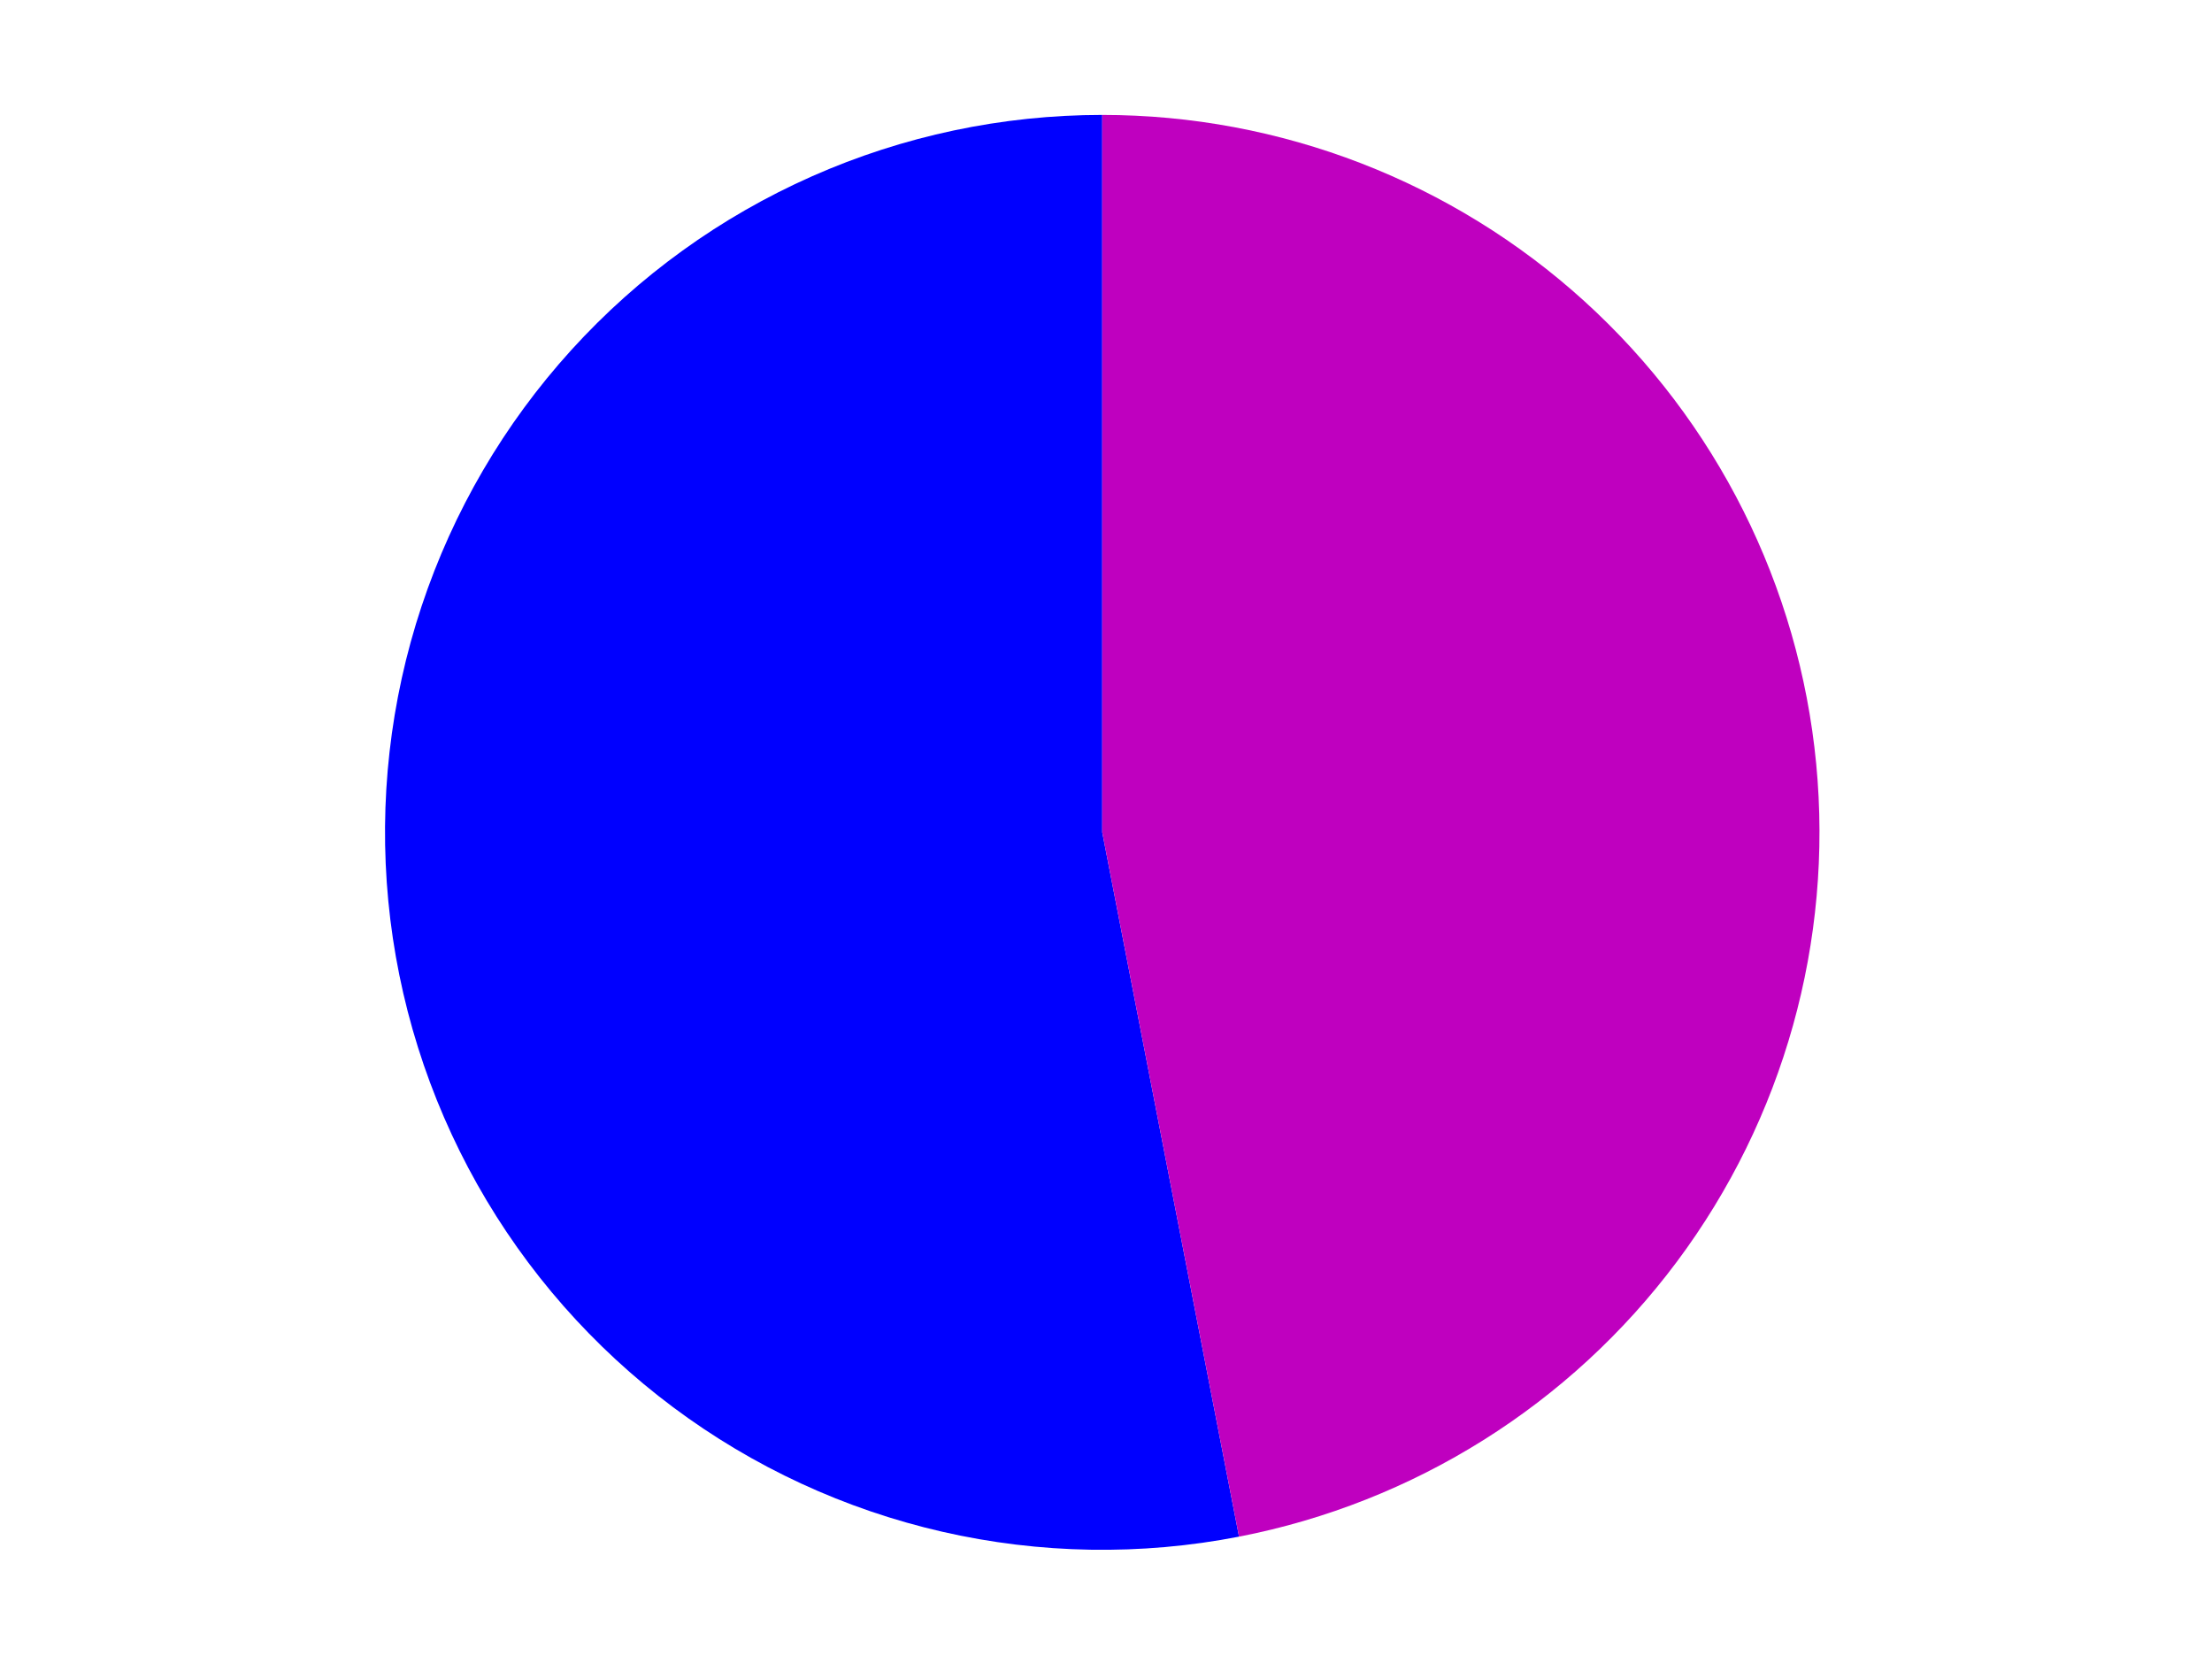 <?xml version="1.0" encoding="utf-8" standalone="no"?>
<!DOCTYPE svg PUBLIC "-//W3C//DTD SVG 1.1//EN"
  "http://www.w3.org/Graphics/SVG/1.1/DTD/svg11.dtd">
<svg xmlns:xlink="http://www.w3.org/1999/xlink" width="371.52pt" height="280.512pt" viewBox="0 0 371.52 280.512" xmlns="http://www.w3.org/2000/svg" version="1.1">
 <defs>
  <style type="text/css">*{stroke-linejoin: round; stroke-linecap: butt}</style>
 </defs>
 <g id="figure_1">
  <g id="patch_1">
   <path d="M 0 280.512 
L 371.52 280.512 
L 371.52 0 
L 0 0 
L 0 280.512 
z
" style="fill: none"/>
  </g>
  <g id="axes_1">
   <g id="patch_2">
    <path d="M 185.13 19.296 
C 168.338 19.296 151.73 22.807 136.375 29.603 
C 121.019 36.4 107.253 46.332 95.963 58.762 
C 84.672 71.191 76.104 85.845 70.81 101.781 
C 65.515 117.717 63.611 134.585 65.22 151.299 
C 66.828 168.014 71.914 184.21 80.15 198.843 
C 88.386 213.477 99.591 226.228 113.045 236.277 
C 126.499 246.325 141.907 253.45 158.276 257.193 
C 174.646 260.936 191.619 261.216 208.102 258.014 
L 185.13 139.76 
L 185.13 19.296 
z
" style="fill: #0000ff"/>
   </g>
   <g id="patch_3">
    <path d="M 208.102 258.014 
C 237.495 252.304 263.729 235.835 281.646 211.845 
C 299.564 187.855 307.909 158.026 305.04 128.221 
C 302.172 98.416 288.292 70.726 266.129 50.593 
C 243.965 30.46 215.073 19.296 185.13 19.296 
L 185.13 139.76 
L 208.102 258.014 
z
" style="fill: #bf00bf"/>
   </g>
   <g id="matplotlib.axis_1"/>
   <g id="matplotlib.axis_2"/>
  </g>
 </g>
</svg>
